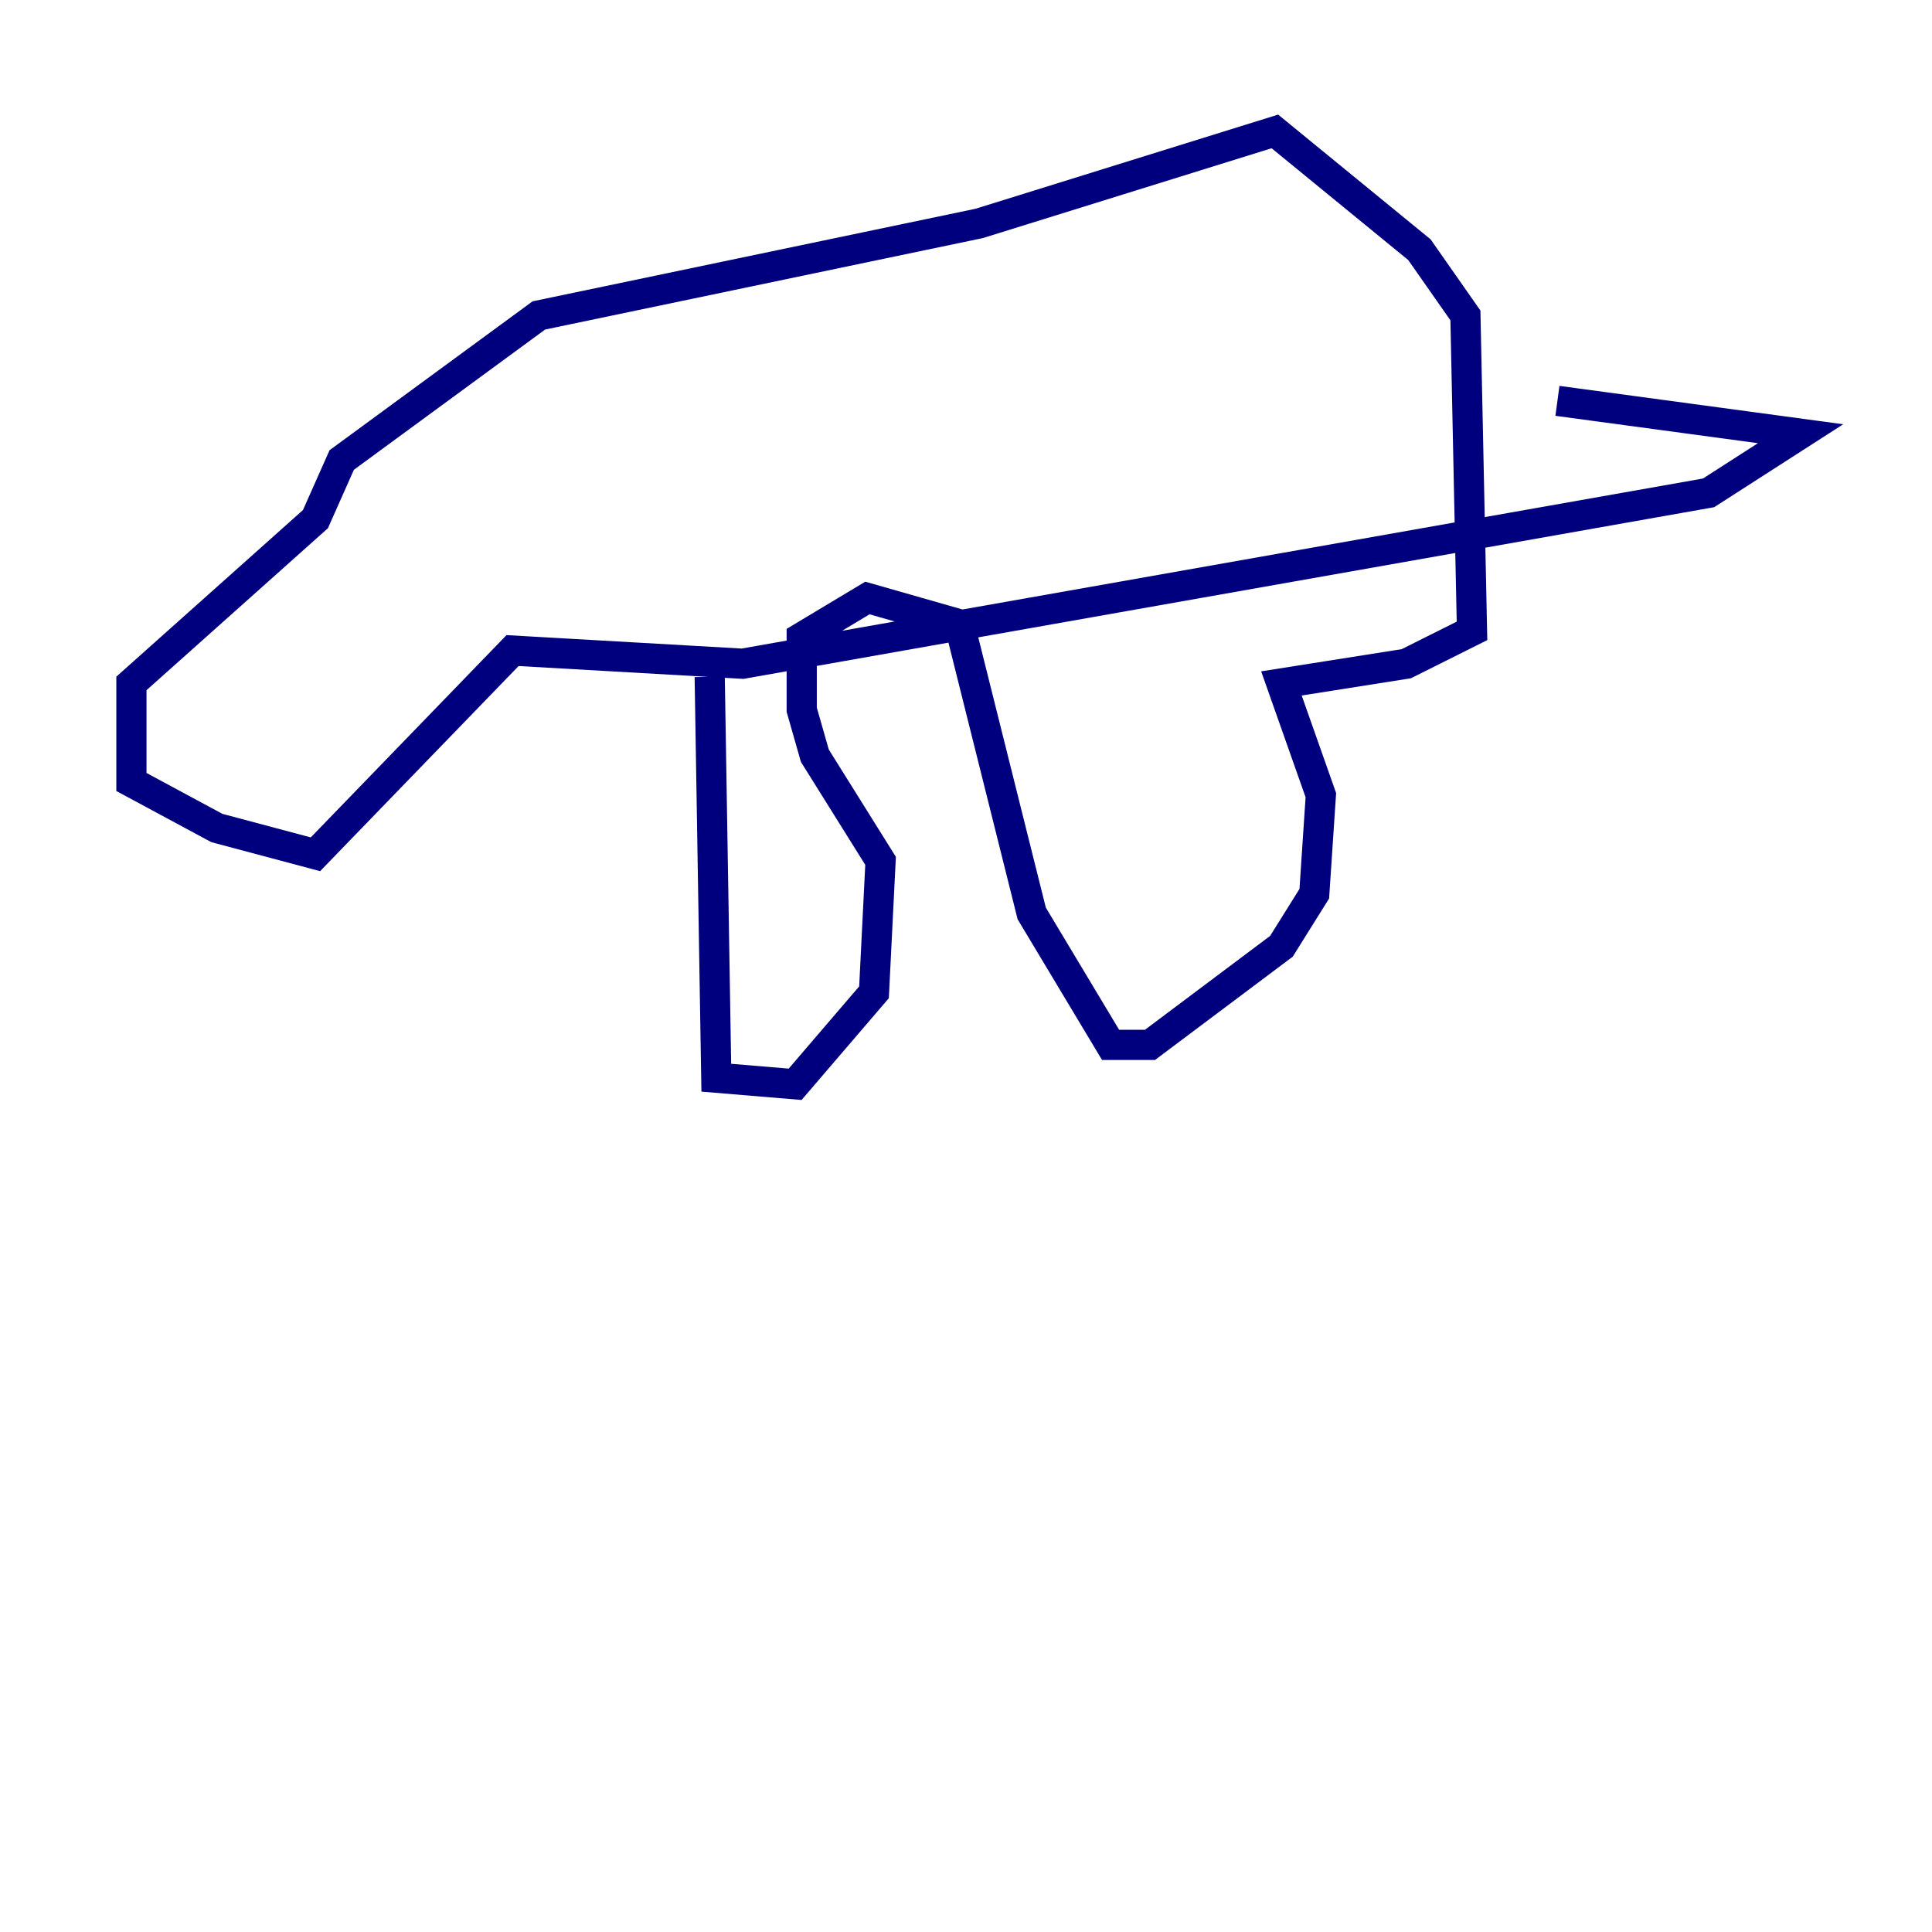 <?xml version="1.0" encoding="utf-8" ?>
<svg baseProfile="tiny" height="128" version="1.2" viewBox="0,0,128,128" width="128" xmlns="http://www.w3.org/2000/svg" xmlns:ev="http://www.w3.org/2001/xml-events" xmlns:xlink="http://www.w3.org/1999/xlink"><defs /><polyline fill="none" points="47.02,44.843 47.456,71.401 52.68,71.837 57.905,65.742 58.34,57.034 53.986,50.068 53.116,47.02 53.116,42.231 57.469,39.619 63.565,41.361 68.354,60.517 73.578,69.225 76.191,69.225 84.898,62.694 87.075,59.211 87.51,52.68 84.898,45.279 93.17,43.973 97.524,41.796 97.088,20.898 94.041,16.544 84.463,8.707 64.871,14.803 35.701,20.898 22.64,30.476 20.898,34.395 8.707,45.279 8.707,51.809 14.367,54.857 20.898,56.599 33.959,43.102 49.197,43.973 113.197,32.653 119.293,28.735 103.184,26.558" stroke="#00007f" stroke-width="2" /></svg>